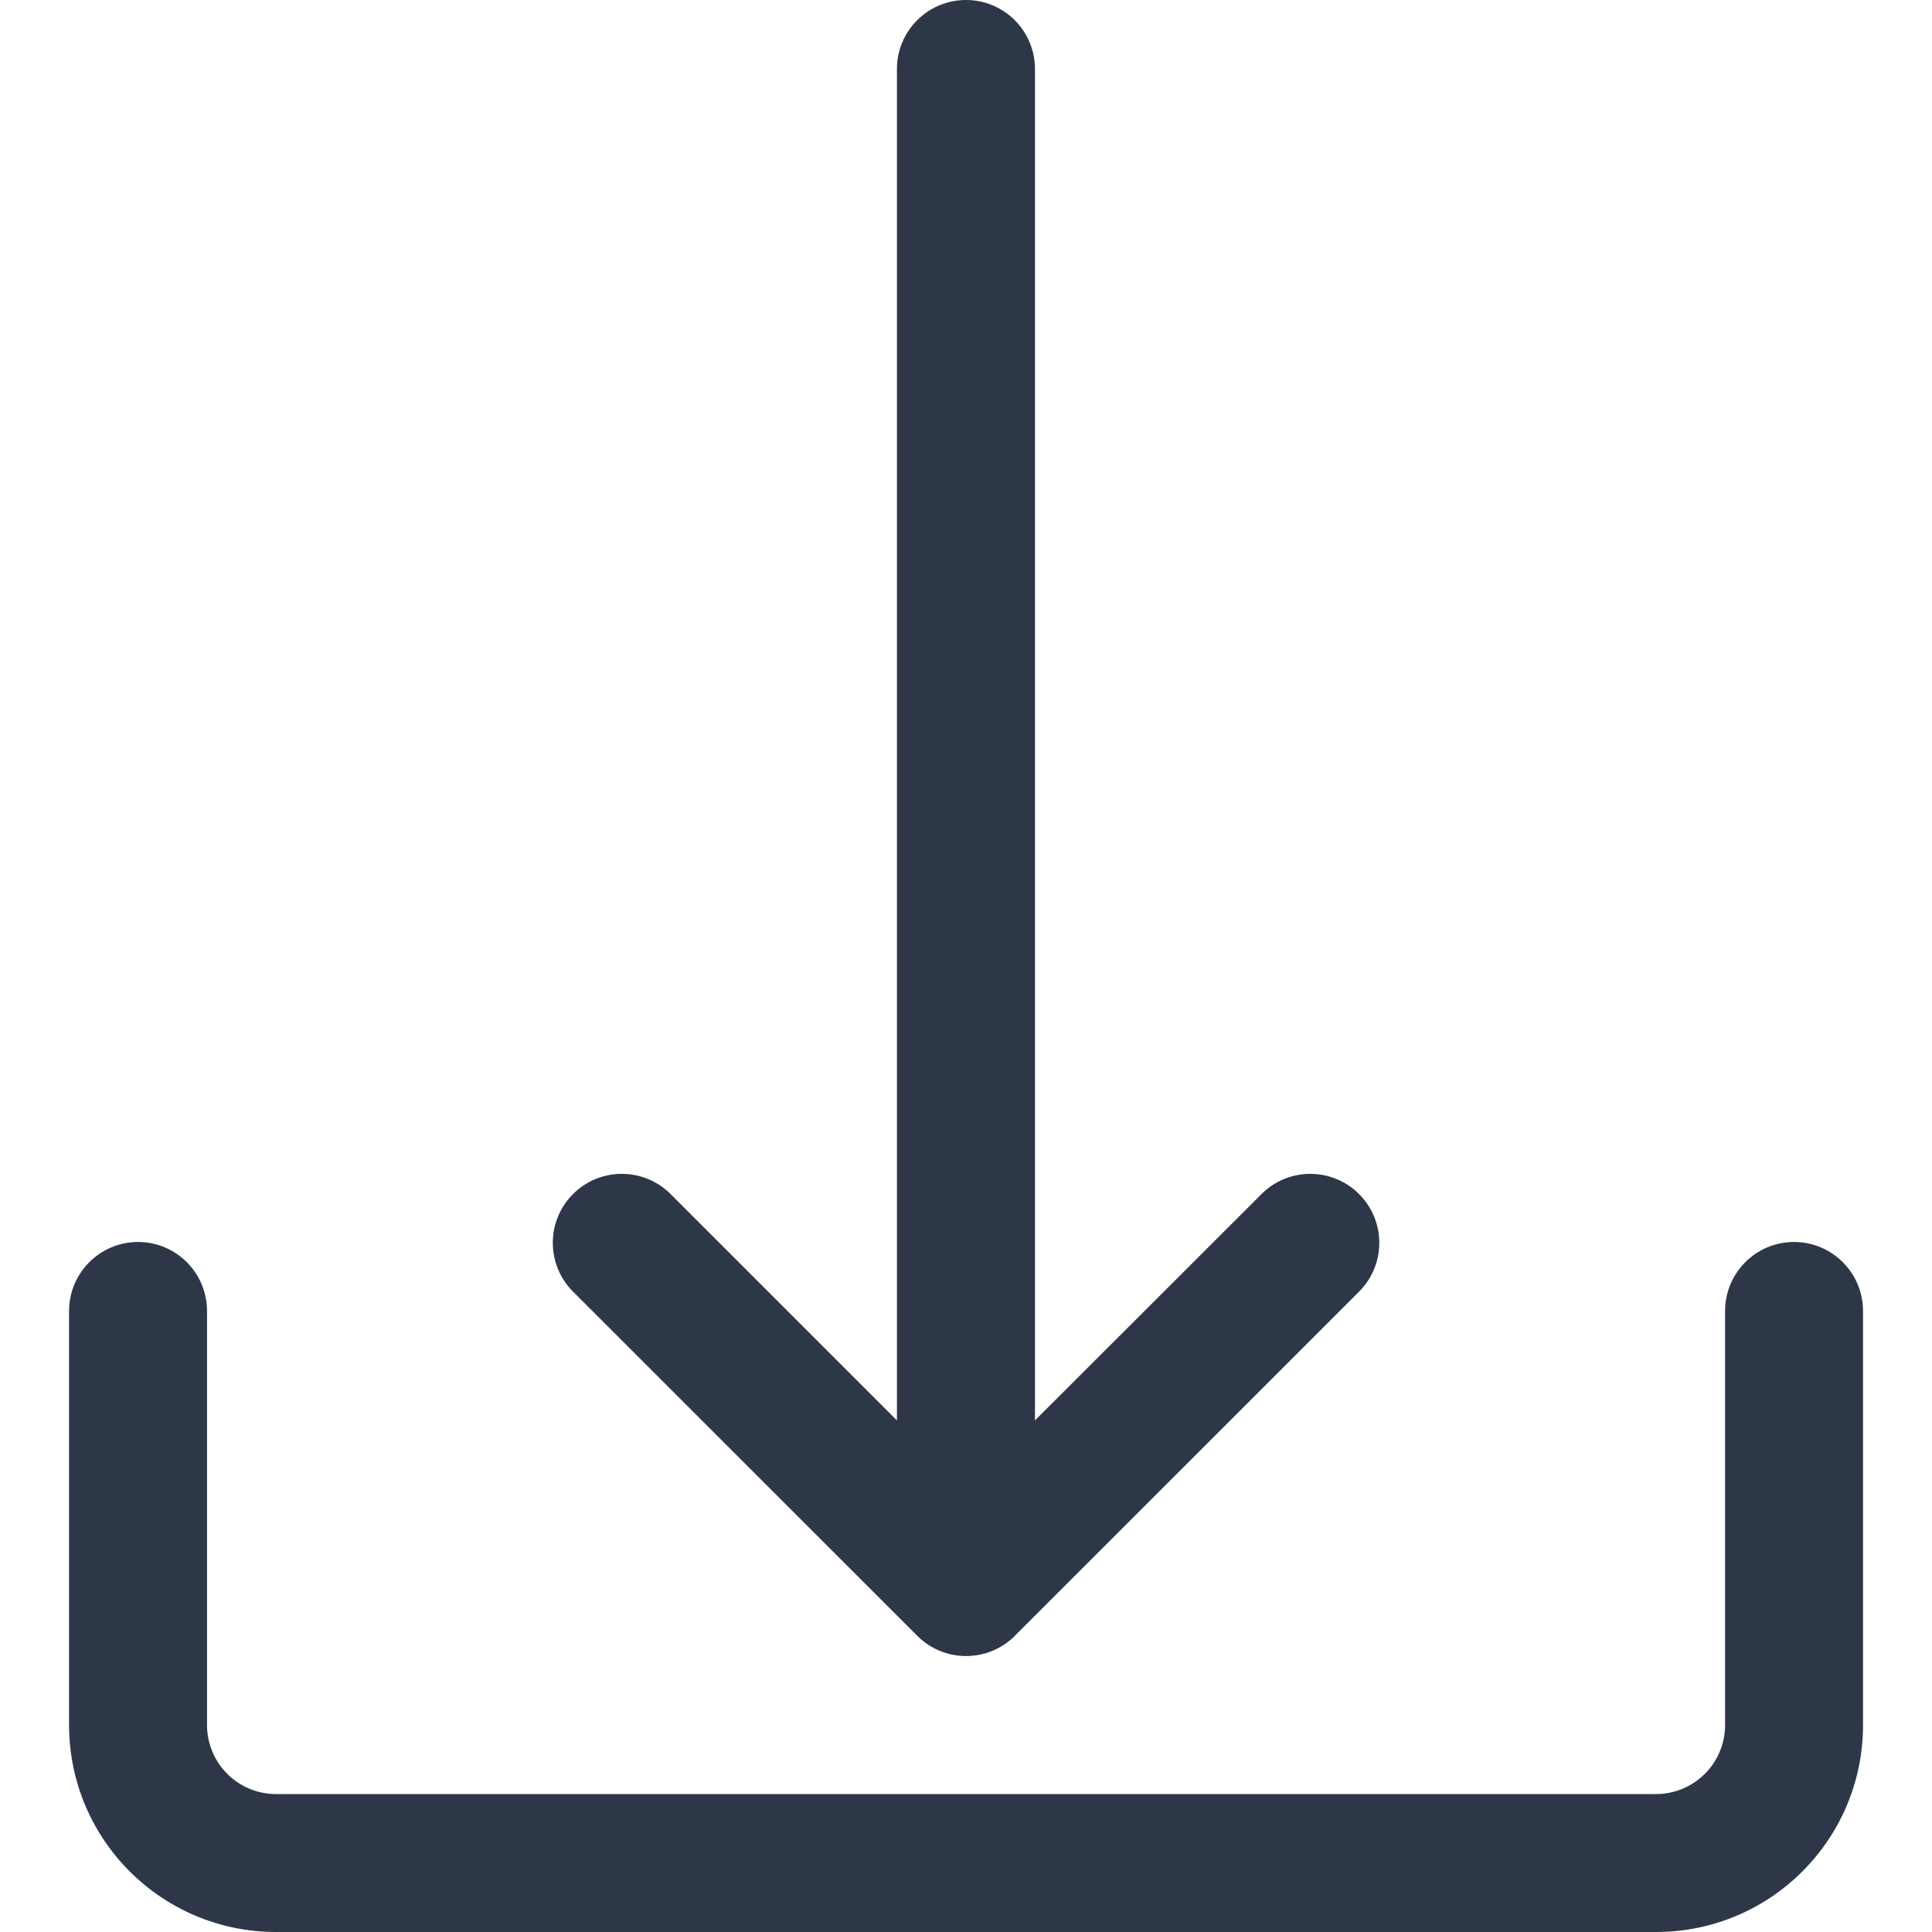 <svg width="20" height="20" viewBox="0 0 20 20" fill="none" xmlns="http://www.w3.org/2000/svg">
<path d="M18.572 12.857C18.177 12.857 17.858 13.177 17.858 13.572V17.857C17.858 18.252 17.538 18.572 17.143 18.572H2.858C2.463 18.572 2.143 18.252 2.143 17.857V13.572C2.143 13.177 1.824 12.857 1.429 12.857C1.035 12.857 0.715 13.177 0.715 13.572V17.857C0.715 19.041 1.674 20 2.858 20H17.143C18.327 20 19.286 19.041 19.286 17.857V13.572C19.286 13.177 18.966 12.857 18.572 12.857Z" fill="#2D3748"/>
<path d="M14.06 12.352C13.783 12.085 13.344 12.085 13.068 12.352L10.714 14.704V0.714C10.714 0.32 10.394 0 10 0C9.605 0 9.285 0.32 9.285 0.714V14.704L6.933 12.352C6.649 12.078 6.197 12.086 5.923 12.37C5.656 12.646 5.656 13.085 5.923 13.362L9.495 16.933C9.773 17.213 10.226 17.213 10.505 16.935C10.505 16.934 10.506 16.934 10.506 16.933L14.078 13.362C14.352 13.078 14.344 12.626 14.06 12.352Z" fill="#2D3748"/>
</svg>
